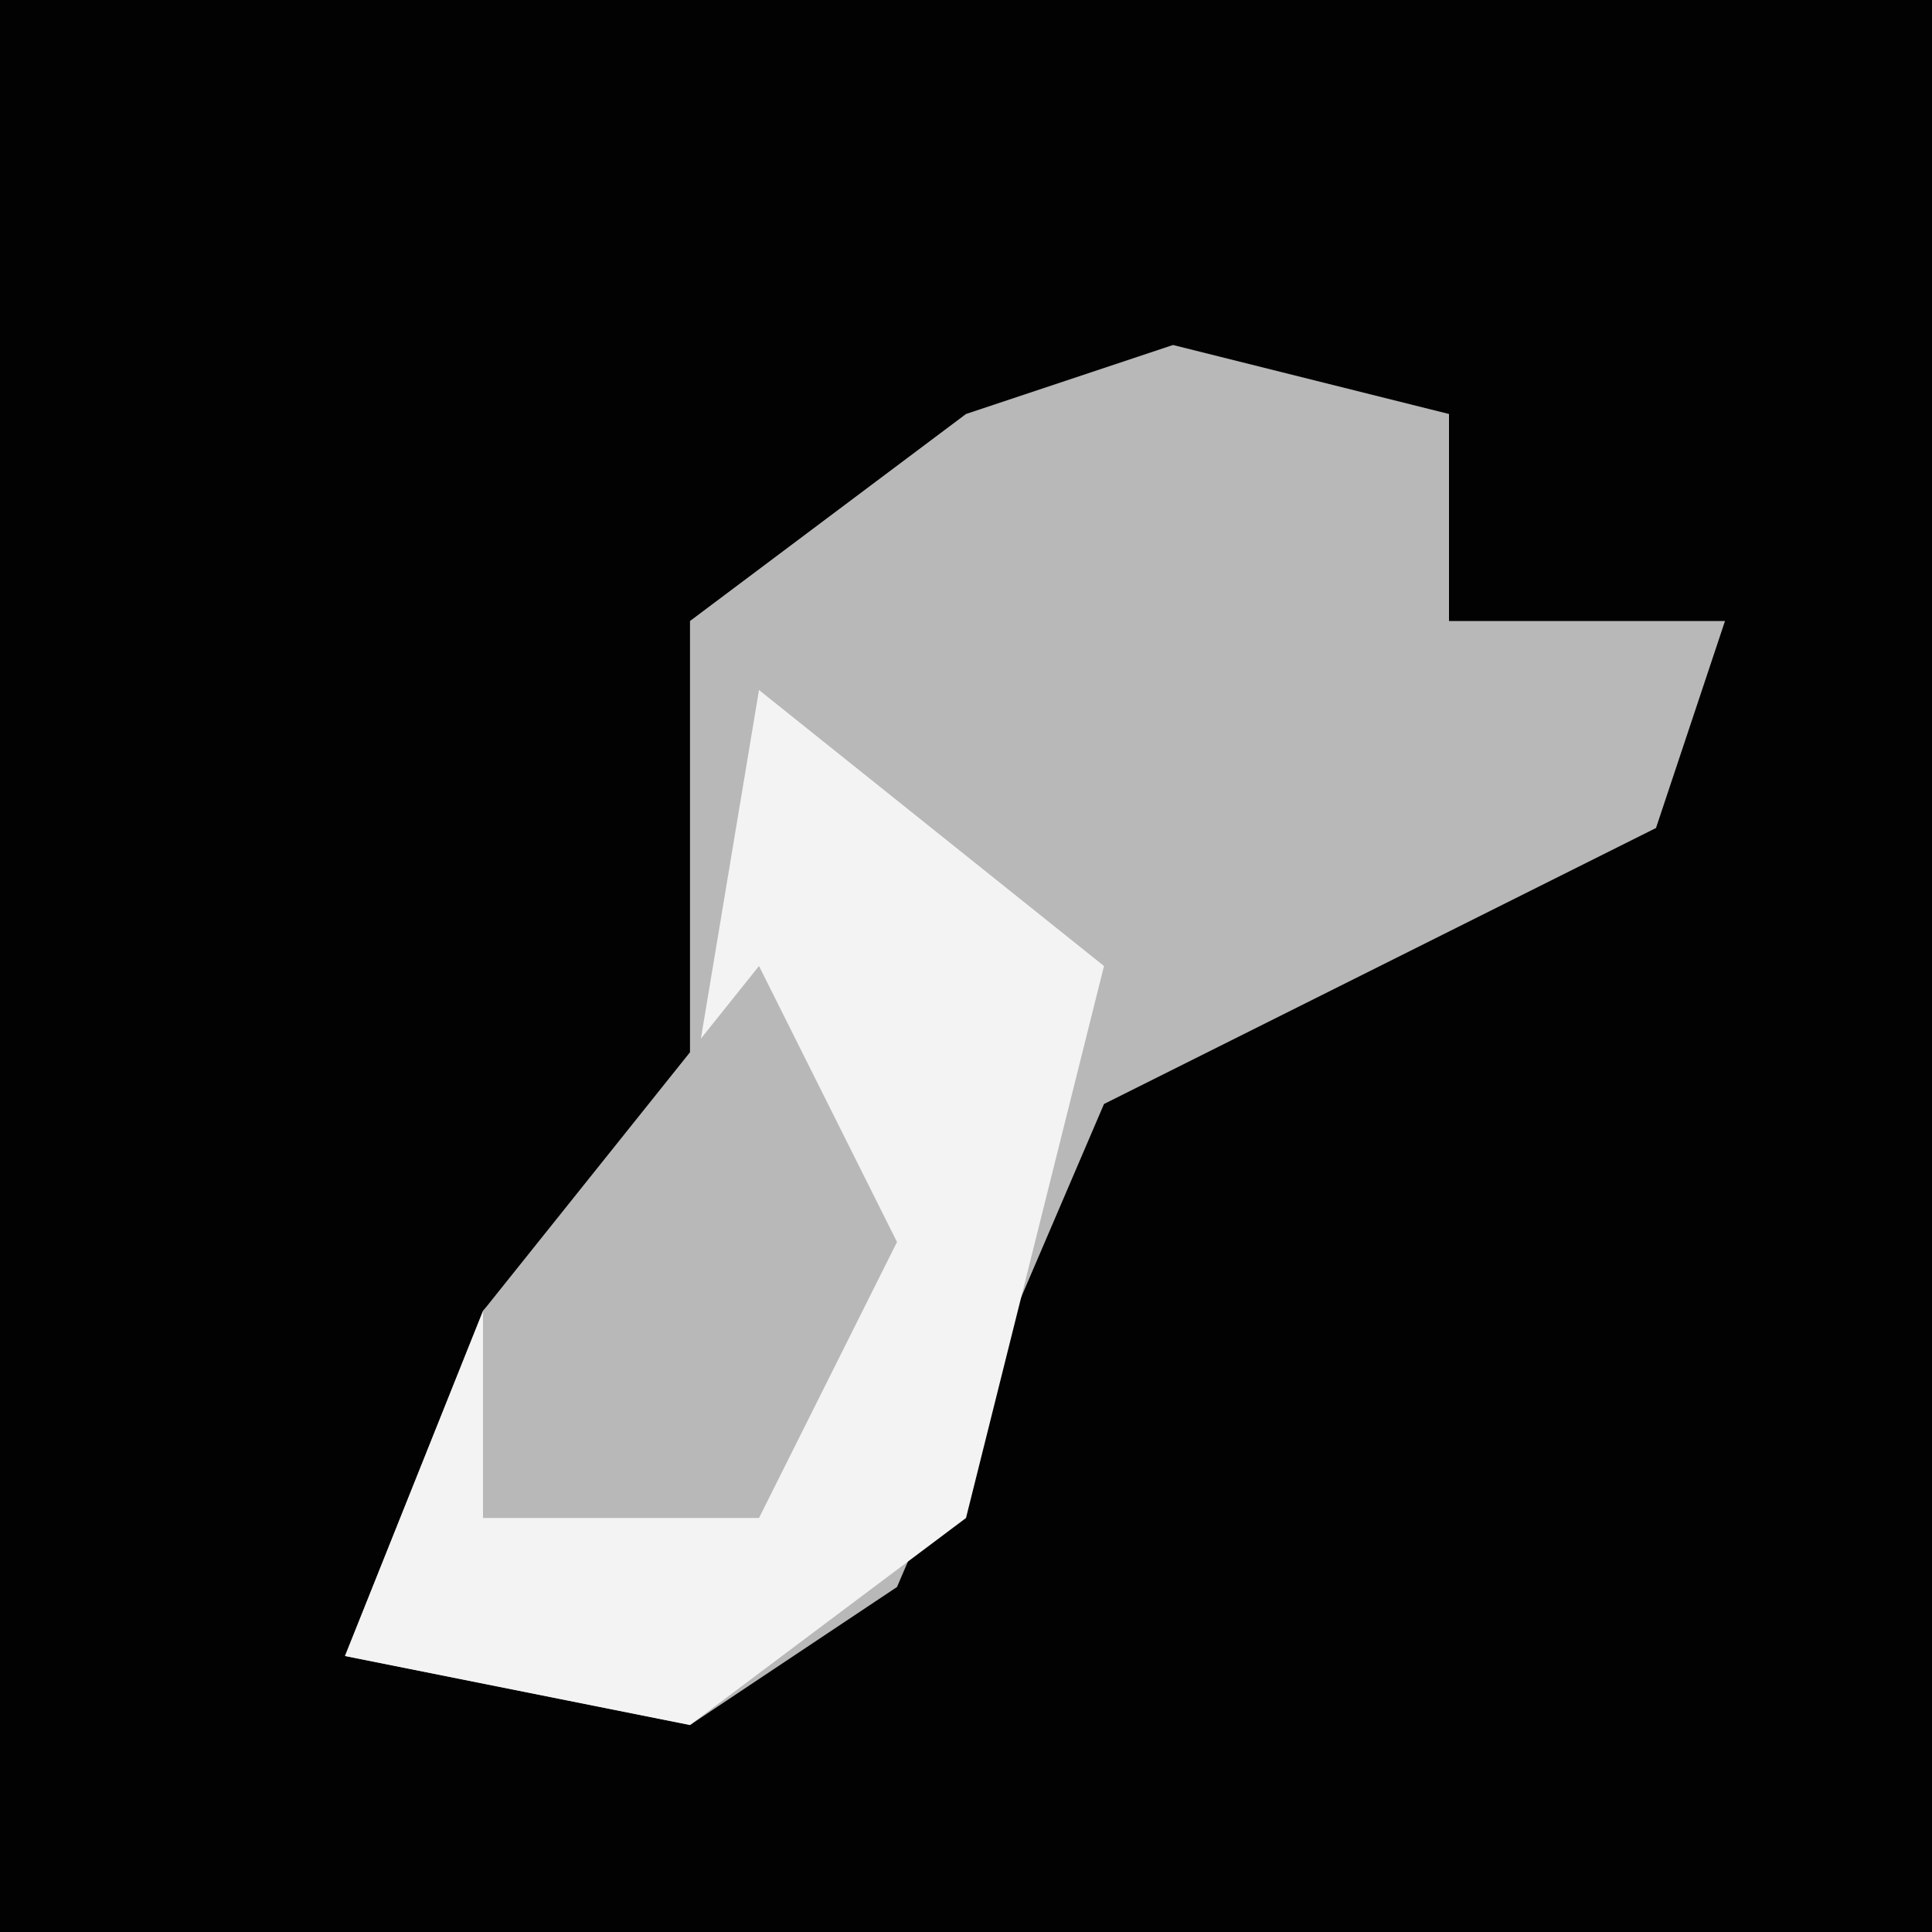 <?xml version="1.0" encoding="UTF-8"?>
<svg version="1.1" xmlns="http://www.w3.org/2000/svg" width="28" height="28">
<path d="M0,0 L28,0 L28,28 L0,28 Z " fill="#020202" transform="translate(0,0)"/>
<path d="M0,0 L4,1 L4,4 L8,4 L7,7 L-1,11 L-4,18 L-7,20 L-12,19 L-10,14 L-7,11 L-7,4 L-3,1 Z " fill="#B8B8B8" transform="translate(17,5)"/>
<path d="M0,0 L5,4 L3,12 L-1,15 L-6,14 L-4,9 L-1,6 Z " fill="#F3F3F3" transform="translate(11,10)"/>
<path d="M0,0 L2,4 L0,8 L-4,8 L-4,5 Z " fill="#B8B8B8" transform="translate(11,14)"/>
</svg>
